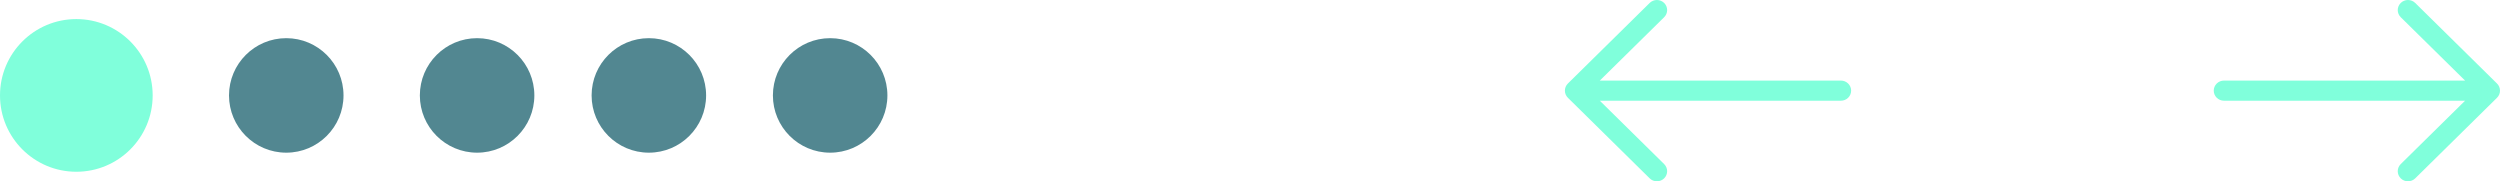 <svg width="262" height="19" viewBox="0 0 262 19" fill="none" xmlns="http://www.w3.org/2000/svg">
<circle cx="8" cy="10" r="8" fill="#80FFDB"/>
<circle cx="30" cy="10" r="6" fill="#528791"/>
<circle cx="50" cy="10" r="6" fill="#528791"/>
<circle cx="68" cy="10" r="6" fill="#528791"/>
<circle cx="87" cy="10" r="6" fill="#528791"/>
<path fill-rule="evenodd" clip-rule="evenodd" d="M194 9.5C194 9.22 193.887 8.952 193.686 8.754C193.485 8.556 193.213 8.445 192.929 8.445H167.66L174.403 1.804C174.502 1.706 174.581 1.589 174.635 1.461C174.689 1.333 174.717 1.196 174.717 1.057C174.717 0.918 174.689 0.781 174.635 0.652C174.581 0.524 174.502 0.408 174.403 0.31C174.303 0.211 174.185 0.134 174.055 0.08C173.925 0.027 173.785 0 173.644 0C173.503 0 173.364 0.027 173.234 0.08C173.103 0.134 172.985 0.211 172.886 0.31L164.315 8.753C164.215 8.851 164.136 8.967 164.082 9.095C164.028 9.224 164 9.361 164 9.5C164 9.639 164.028 9.776 164.082 9.905C164.136 10.033 164.215 10.149 164.315 10.247L172.886 18.691C172.985 18.789 173.103 18.866 173.234 18.92C173.364 18.973 173.503 19 173.644 19C173.785 19 173.925 18.973 174.055 18.92C174.185 18.866 174.303 18.789 174.403 18.691C174.502 18.592 174.581 18.476 174.635 18.348C174.689 18.219 174.717 18.082 174.717 17.943C174.717 17.805 174.689 17.667 174.635 17.539C174.581 17.411 174.502 17.294 174.403 17.196L167.66 10.555H192.929C193.213 10.555 193.485 10.444 193.686 10.246C193.887 10.048 194 9.78 194 9.5Z" fill="#80FFDB"/>
<path fill-rule="evenodd" clip-rule="evenodd" d="M232 9.5C232 9.78 232.113 10.048 232.314 10.246C232.515 10.444 232.787 10.555 233.071 10.555L258.34 10.555L251.597 17.196C251.498 17.294 251.419 17.411 251.365 17.539C251.311 17.667 251.283 17.805 251.283 17.943C251.283 18.082 251.311 18.219 251.365 18.348C251.419 18.476 251.498 18.592 251.597 18.691C251.697 18.789 251.815 18.866 251.945 18.92C252.075 18.973 252.215 19 252.356 19C252.497 19 252.636 18.973 252.766 18.92C252.897 18.866 253.015 18.789 253.114 18.691L261.685 10.247C261.785 10.149 261.864 10.033 261.918 9.905C261.972 9.776 262 9.639 262 9.5C262 9.361 261.972 9.224 261.918 9.095C261.864 8.967 261.785 8.851 261.685 8.753L253.114 0.31C253.015 0.211 252.897 0.134 252.766 0.08C252.636 0.027 252.497 0 252.356 0C252.215 0 252.075 0.027 251.945 0.08C251.815 0.134 251.697 0.211 251.597 0.31C251.498 0.408 251.419 0.524 251.365 0.652C251.311 0.781 251.283 0.918 251.283 1.057C251.283 1.196 251.311 1.333 251.365 1.461C251.419 1.589 251.498 1.706 251.597 1.804L258.34 8.445L233.071 8.445C232.787 8.445 232.515 8.556 232.314 8.754C232.113 8.952 232 9.22 232 9.5Z" fill="#80FFDB"/>
</svg>
